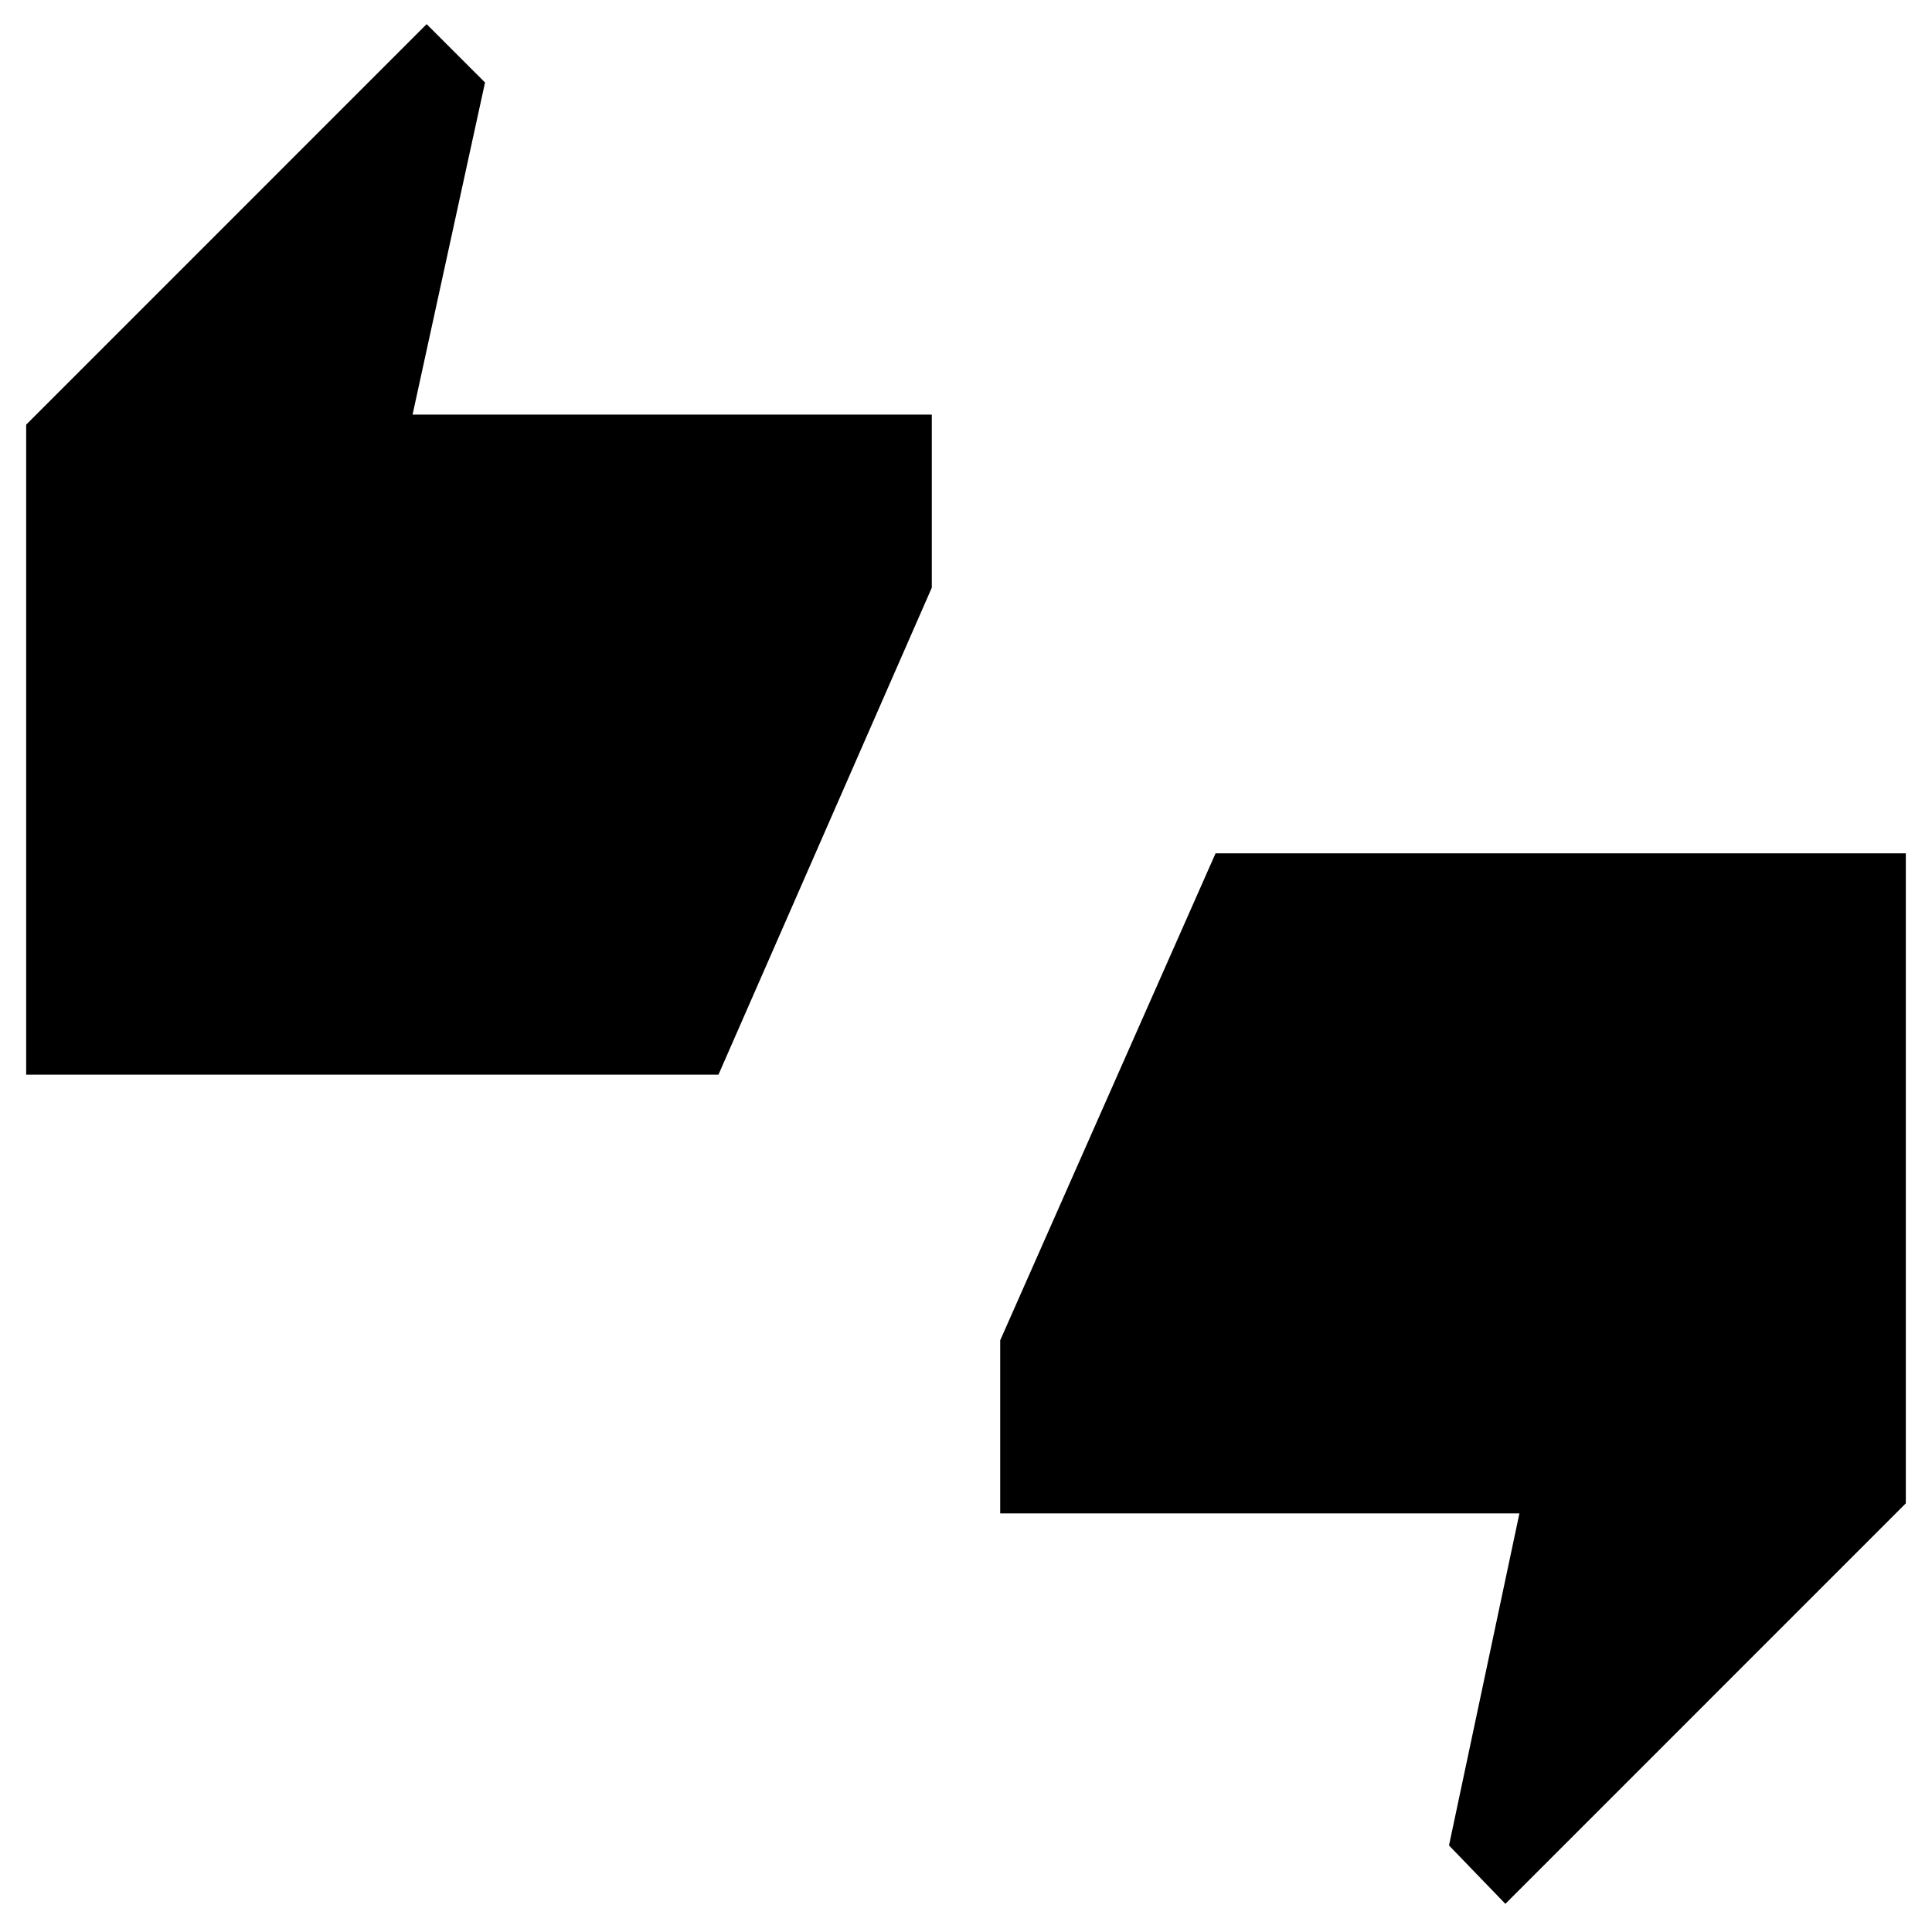 <svg xmlns="http://www.w3.org/2000/svg" height="40" width="40"><path d="M0.542 22.25V8.792L8.833 0.5L10.042 1.708L8.542 8.583H19.292V12.167L14.875 22.25ZM31.167 39.417 30 38.208 31.458 31.333H20.708V27.75L25.167 17.667H39.458V31.125Z"/></svg>